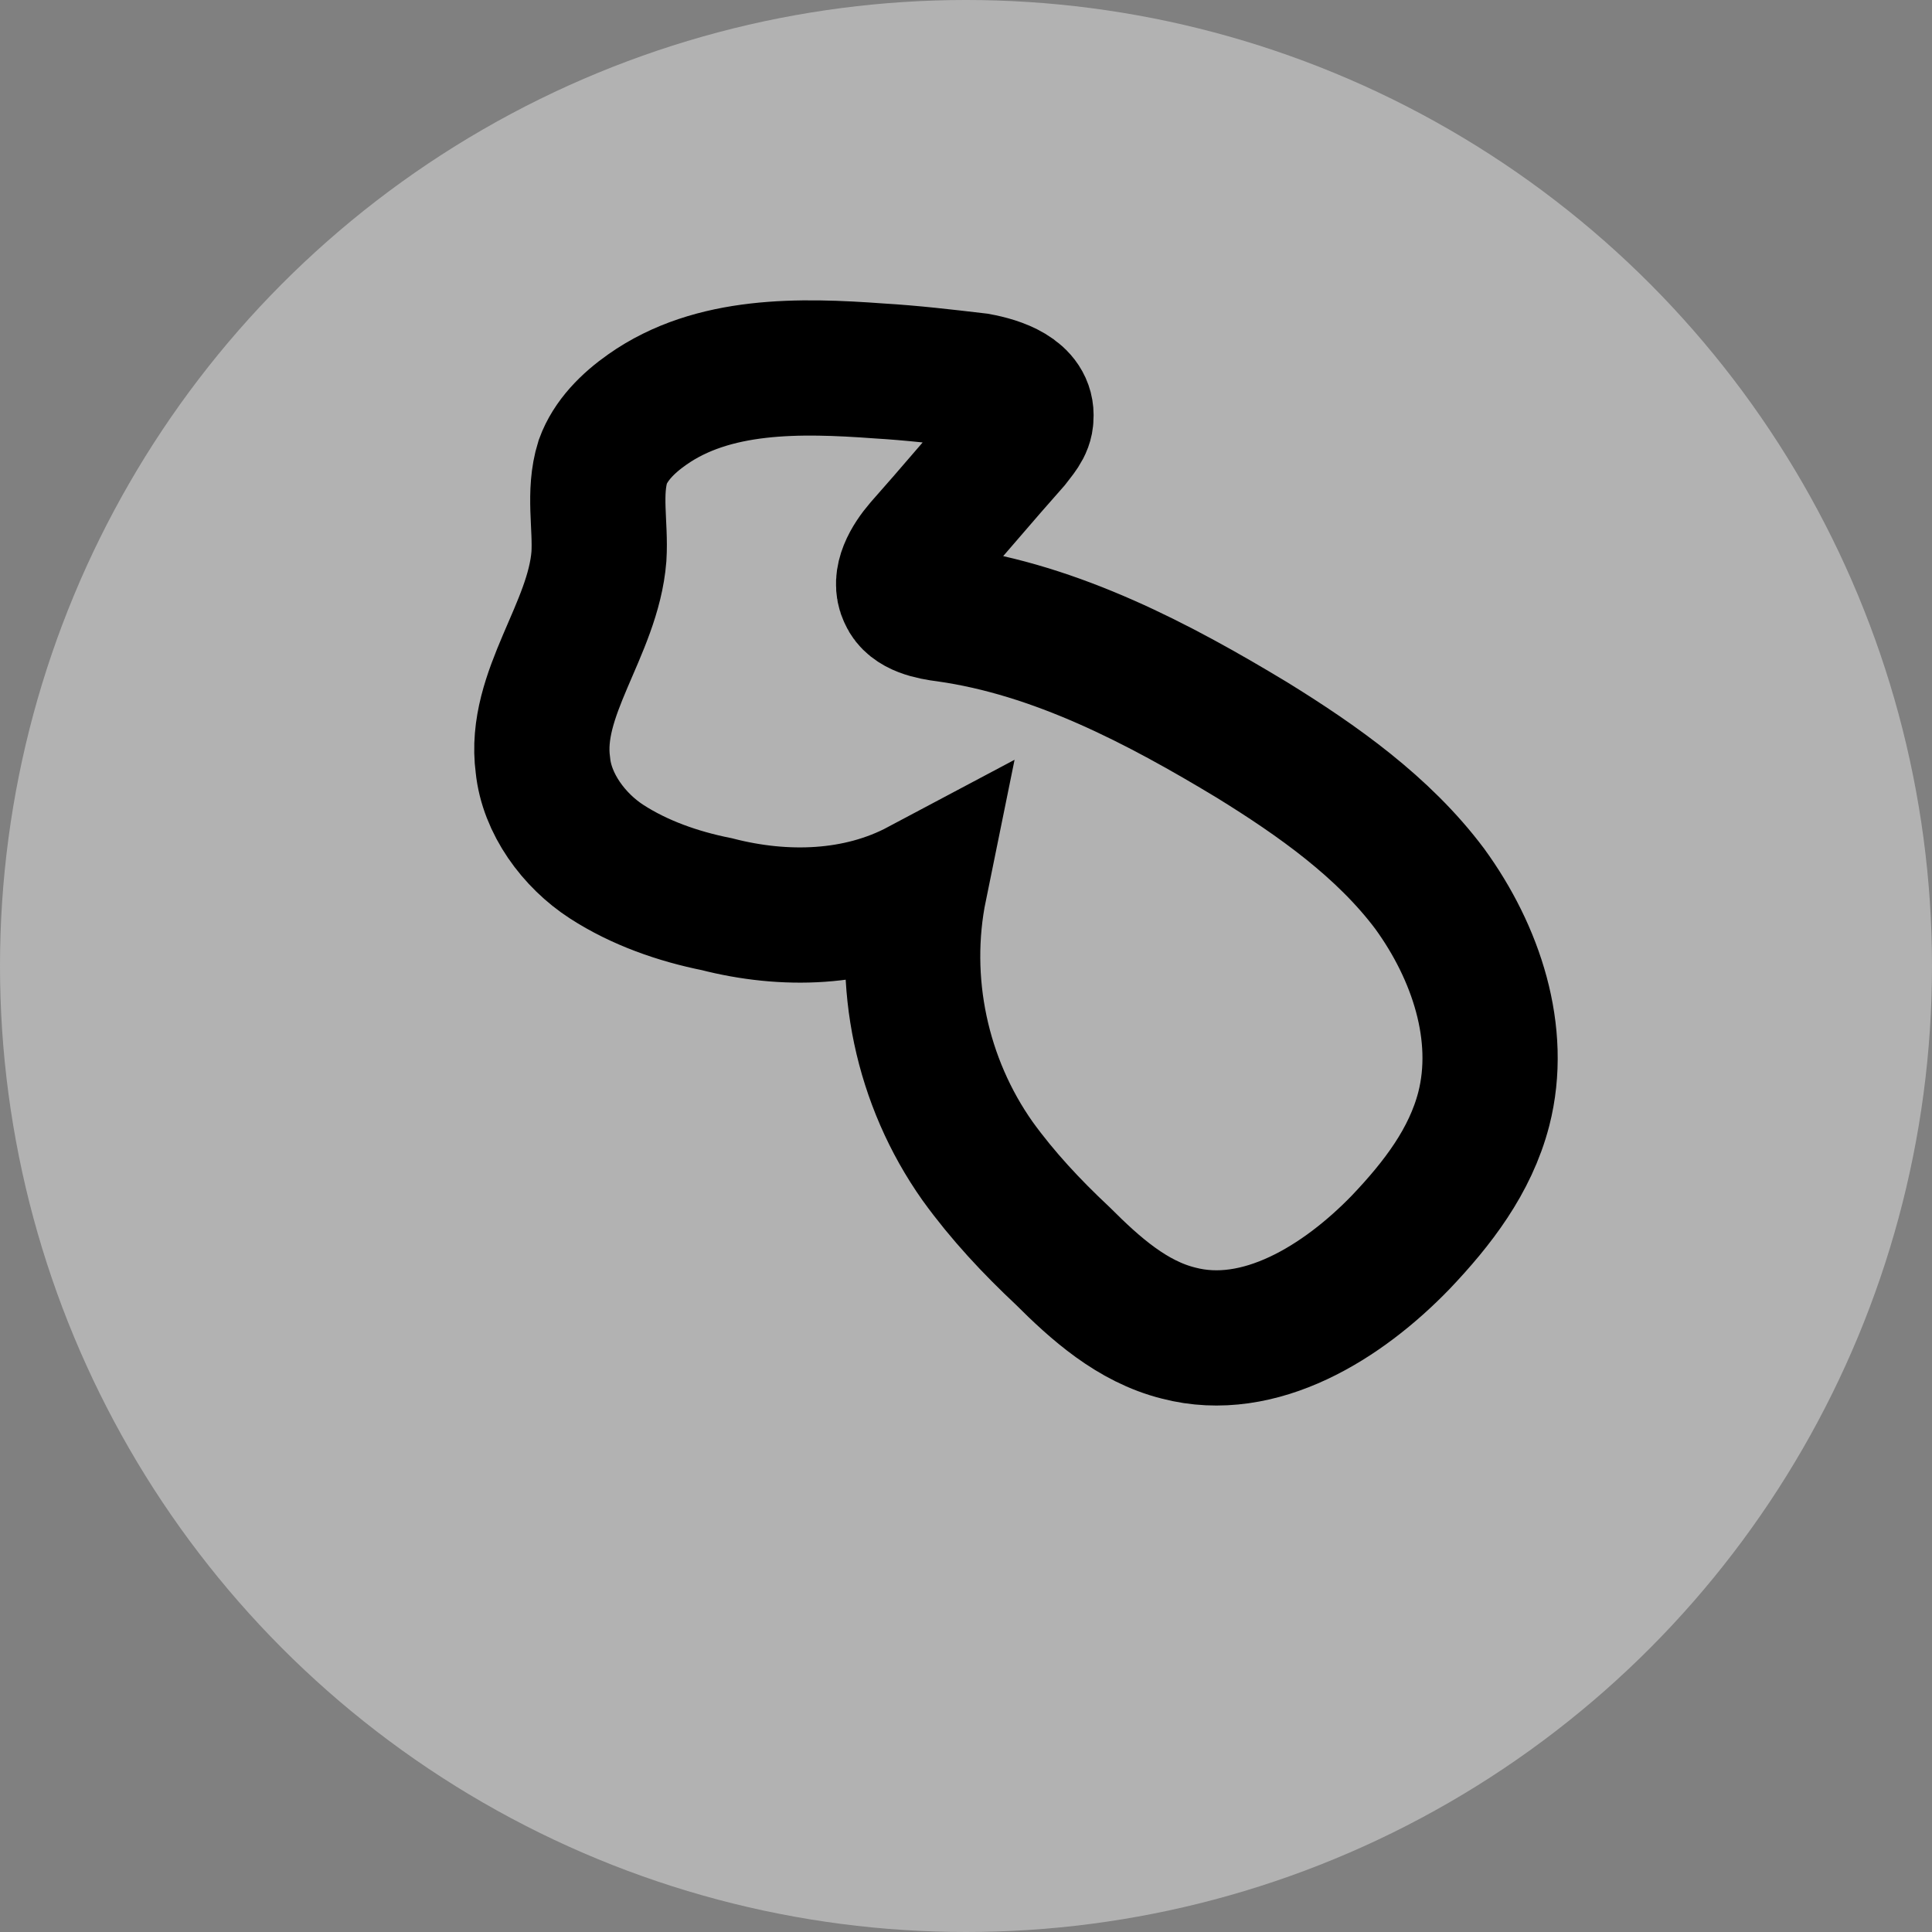 <?xml version="1.0" encoding="utf-8"?>
<!-- Generator: Adobe Illustrator 17.1.0, SVG Export Plug-In . SVG Version: 6.00 Build 0)  -->
<!DOCTYPE svg PUBLIC "-//W3C//DTD SVG 1.1//EN" "http://www.w3.org/Graphics/SVG/1.1/DTD/svg11.dtd">
<svg version="1.1"
	 id="レイヤー_1" xmlns:inkscape="http://www.inkscape.org/namespaces/inkscape" xmlns:sodipodi="http://sodipodi.sourceforge.net/DTD/sodipodi-0.dtd" xmlns:dc="http://purl.org/dc/elements/1.1/" xmlns:cc="http://creativecommons.org/ns#" xmlns:rdf="http://www.w3.org/1999/02/22-rdf-syntax-ns#" xmlns:svg="http://www.w3.org/2000/svg" inkscape:version="0.48.4 r" sodipodi:docname="1-2r.svg"
	 xmlns="http://www.w3.org/2000/svg" xmlns:xlink="http://www.w3.org/1999/xlink" x="0px" y="0px" viewBox="0 0 100 100"
	 enable-background="new 0 0 100 100" xml:space="preserve">
<rect x="0" y="0" width="100" height="100" fill="#808080" stroke="none"/>
<sodipodi:namedview  pagecolor="#ffffff" showgrid="false" guidetolerance="10" inkscape:cx="50" gridtolerance="10" inkscape:cy="50" objecttolerance="10" inkscape:zoom="2.36" borderopacity="1" bordercolor="#666666" id="namedview3301" inkscape:window-maximized="0" inkscape:pageopacity="0" inkscape:window-y="0" inkscape:window-height="480" inkscape:current-layer="レイヤー_1" inkscape:window-x="0" inkscape:pageshadow="2" inkscape:window-width="834">
	</sodipodi:namedview>
<circle id="circle3264" fill="#B2B2B2" cx="50" cy="50" r="50"/>
<g id="レイヤー_2">
	<path id="path3267" fill="none" stroke="#231815" stroke-miterlimit="10" d="M60,159.1"/>
</g>
<polygon id="polygon3215" fill="#FFFFFF" points="62.6,50.2 61.6,50.2 63.1,50.2 63.1,50.2 "/>
<path fill="none" stroke="#000000" stroke-width="7" stroke-miterlimit="2.613" d="M47.6,45.9c-1,4.9,0.1,10.1,3,14.2
	c1.3,1.8,2.8,3.4,4.4,4.9c1.7,1.7,3.6,3.4,6,4c4.2,1.1,8.5-1.6,11.5-4.7c1.9-2,3.6-4.2,4.3-6.9c1-3.9-0.4-8.1-2.8-11.4
	c-2.4-3.2-5.8-5.6-9.2-7.7C60,35.4,54.7,32.6,49,31.8c-0.8-0.1-1.8-0.3-2.1-1c-0.4-0.8,0.2-1.8,0.8-2.5c1.6-1.8,3.1-3.6,4.7-5.4
	c0.3-0.4,0.7-0.8,0.7-1.3c0.1-1.2-1.4-1.7-2.5-1.9c-1.7-0.2-3.4-0.4-5.1-0.5c-4.1-0.3-8.6-0.4-12,2c-1,0.7-1.9,1.6-2.3,2.7
	c-0.5,1.6-0.1,3.3-0.2,4.9c-0.3,3.8-3.4,7.1-2.9,10.8c0.2,2,1.6,3.9,3.3,5s3.7,1.8,5.7,2.2C40.6,47.7,44.4,47.6,47.6,45.9z"/>
</svg>
